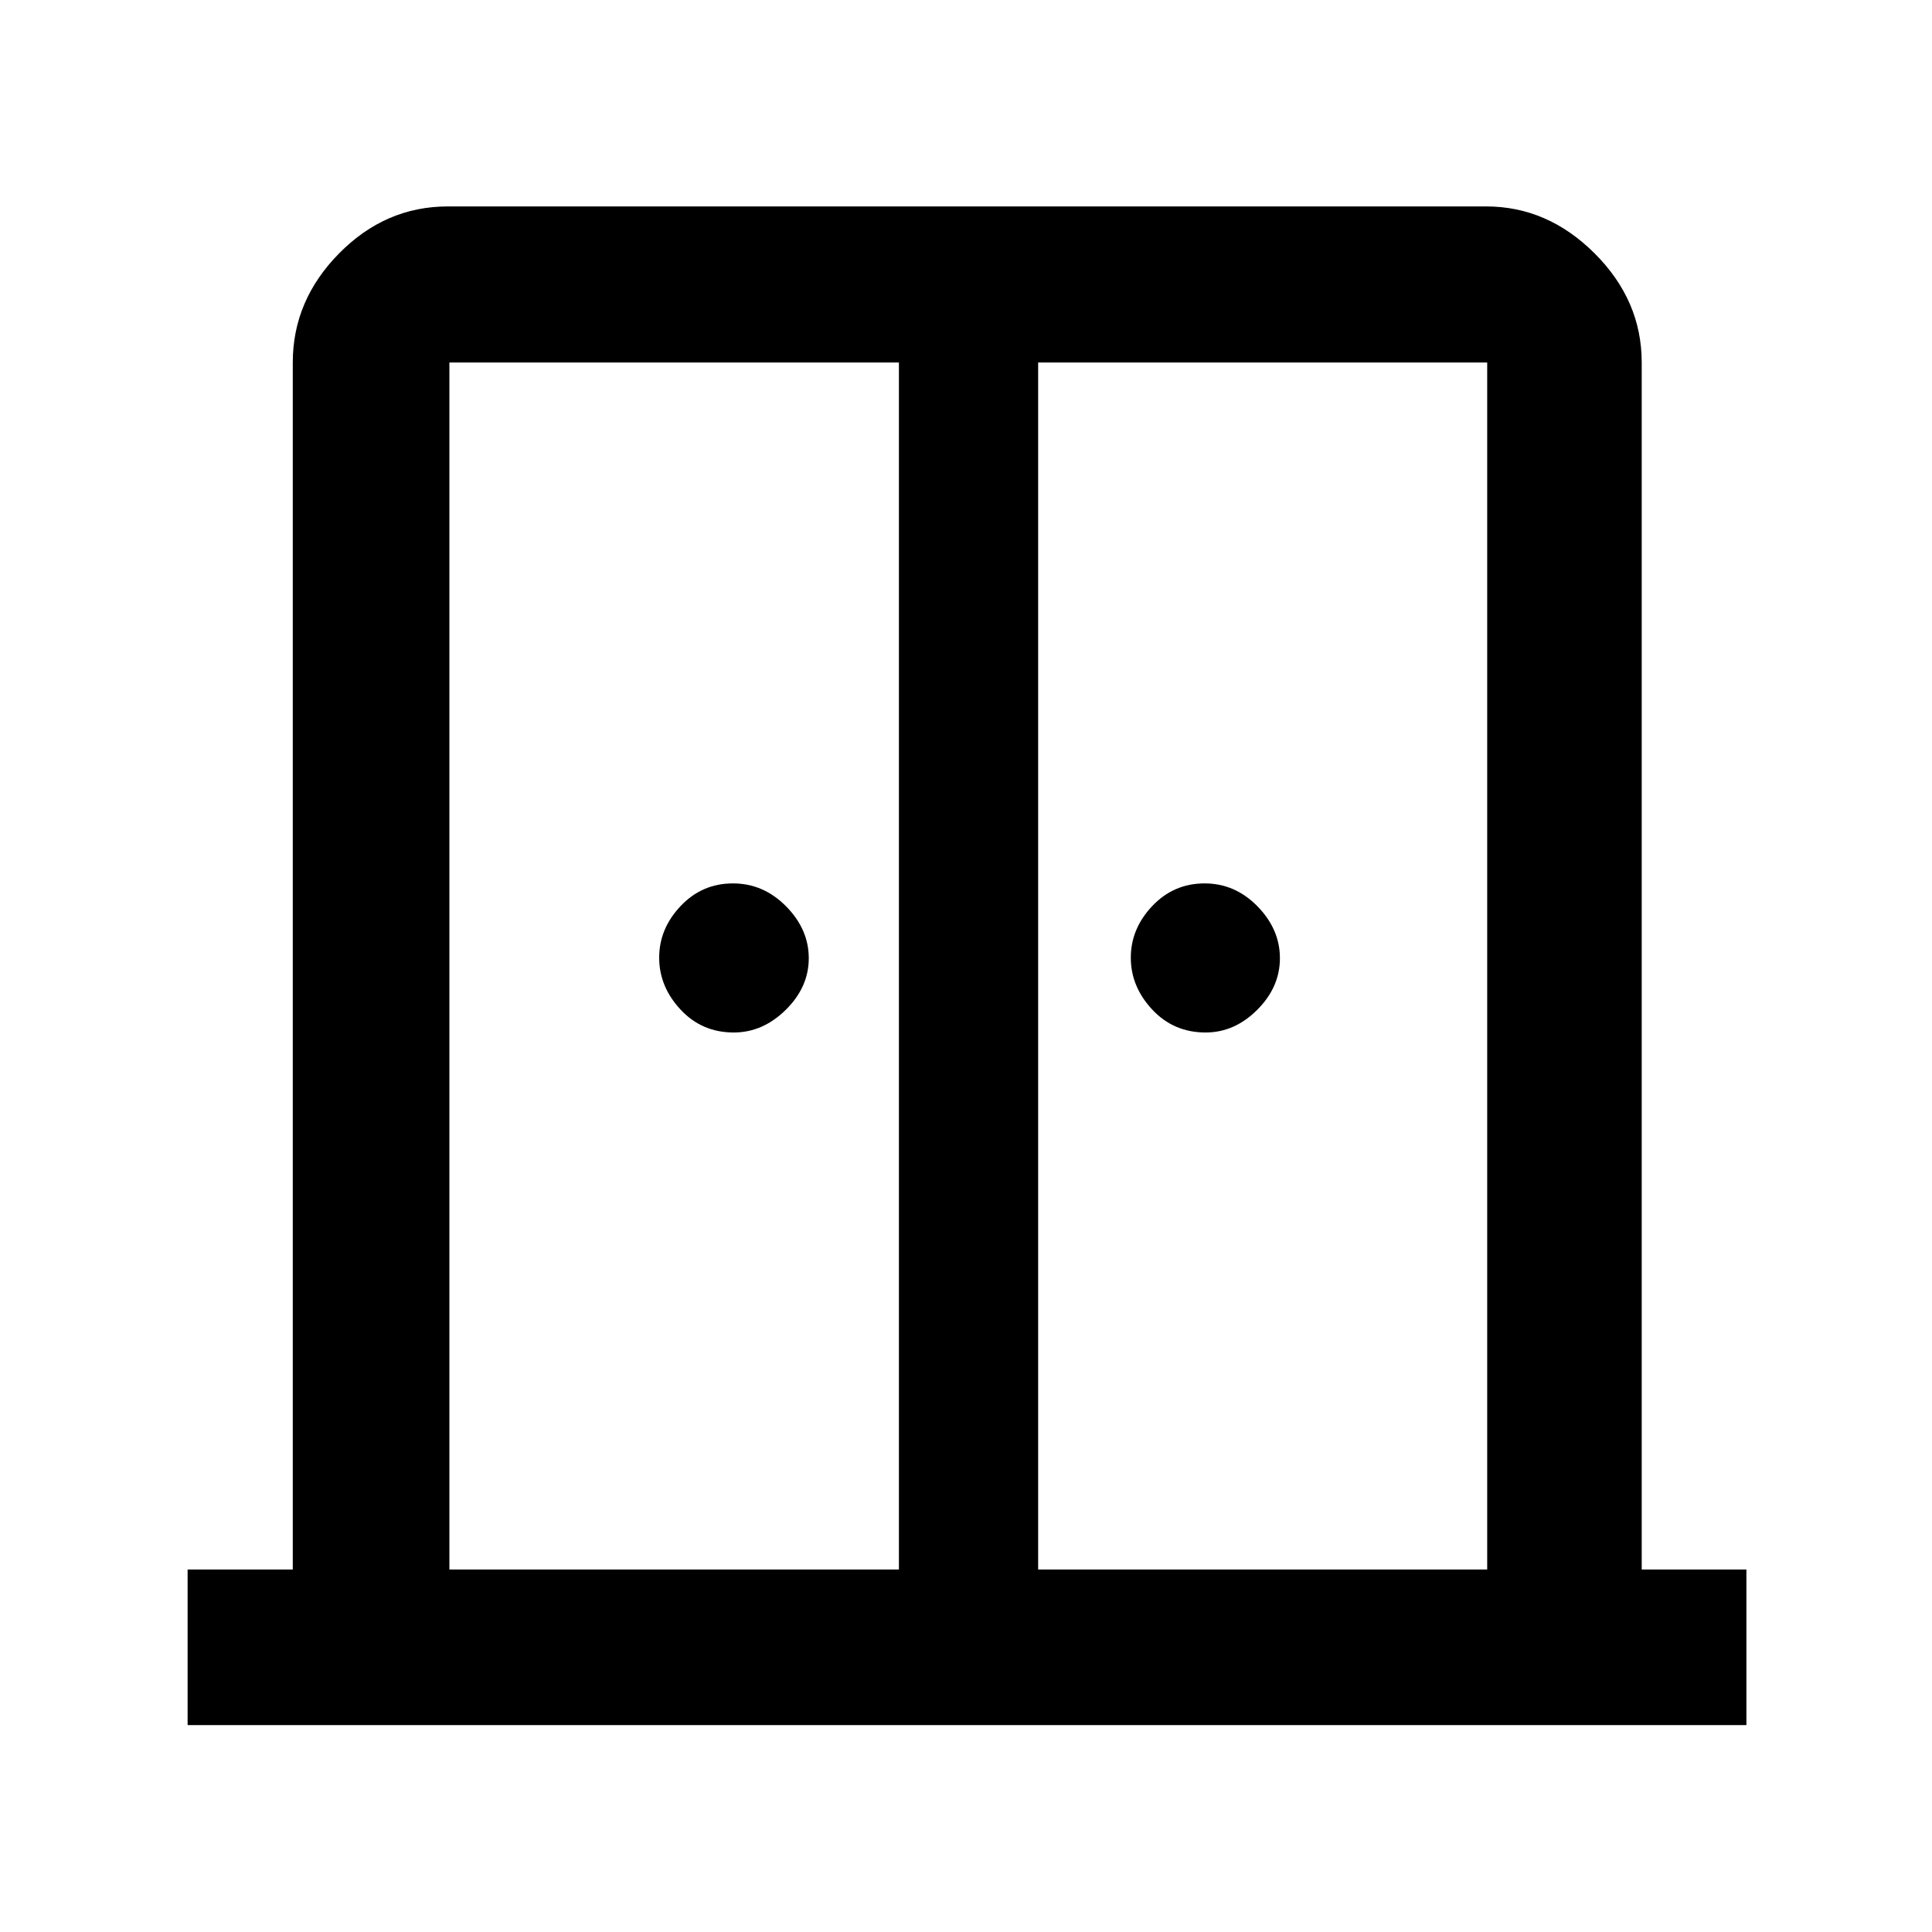 <svg xmlns="http://www.w3.org/2000/svg" height="48" viewBox="0 -960 960 960" width="48"><path d="M364.59-446.96q-15.84 0-26.44-11.4-10.61-11.4-10.61-25.78t10.64-25.64q10.64-11.26 26.02-11.26 15.15 0 26.41 11.4t11.26 25.78q0 14.38-11.43 25.64t-25.85 11.26Zm234.46 0q-15.88 0-26.52-11.4-10.64-11.4-10.64-25.78t10.64-25.64q10.64-11.26 26.02-11.26 15.15 0 26.29 11.4 11.14 11.4 11.14 25.78t-11.28 25.64q-11.28 11.26-25.65 11.26ZM93.22-102.8v-77.31h52.26v-599.78q0-30.85 23.01-54.2 23.01-23.34 54.05-23.34h515.92q30.51 0 53.9 23.34 23.4 23.35 23.4 54.2v599.78h52.02v77.31H93.22Zm130.08-77.31h223.37v-599.78H223.3v599.78Zm292.55 0h223.13v-599.78H515.85v599.78Zm-35.09-341.04Z"/></svg>